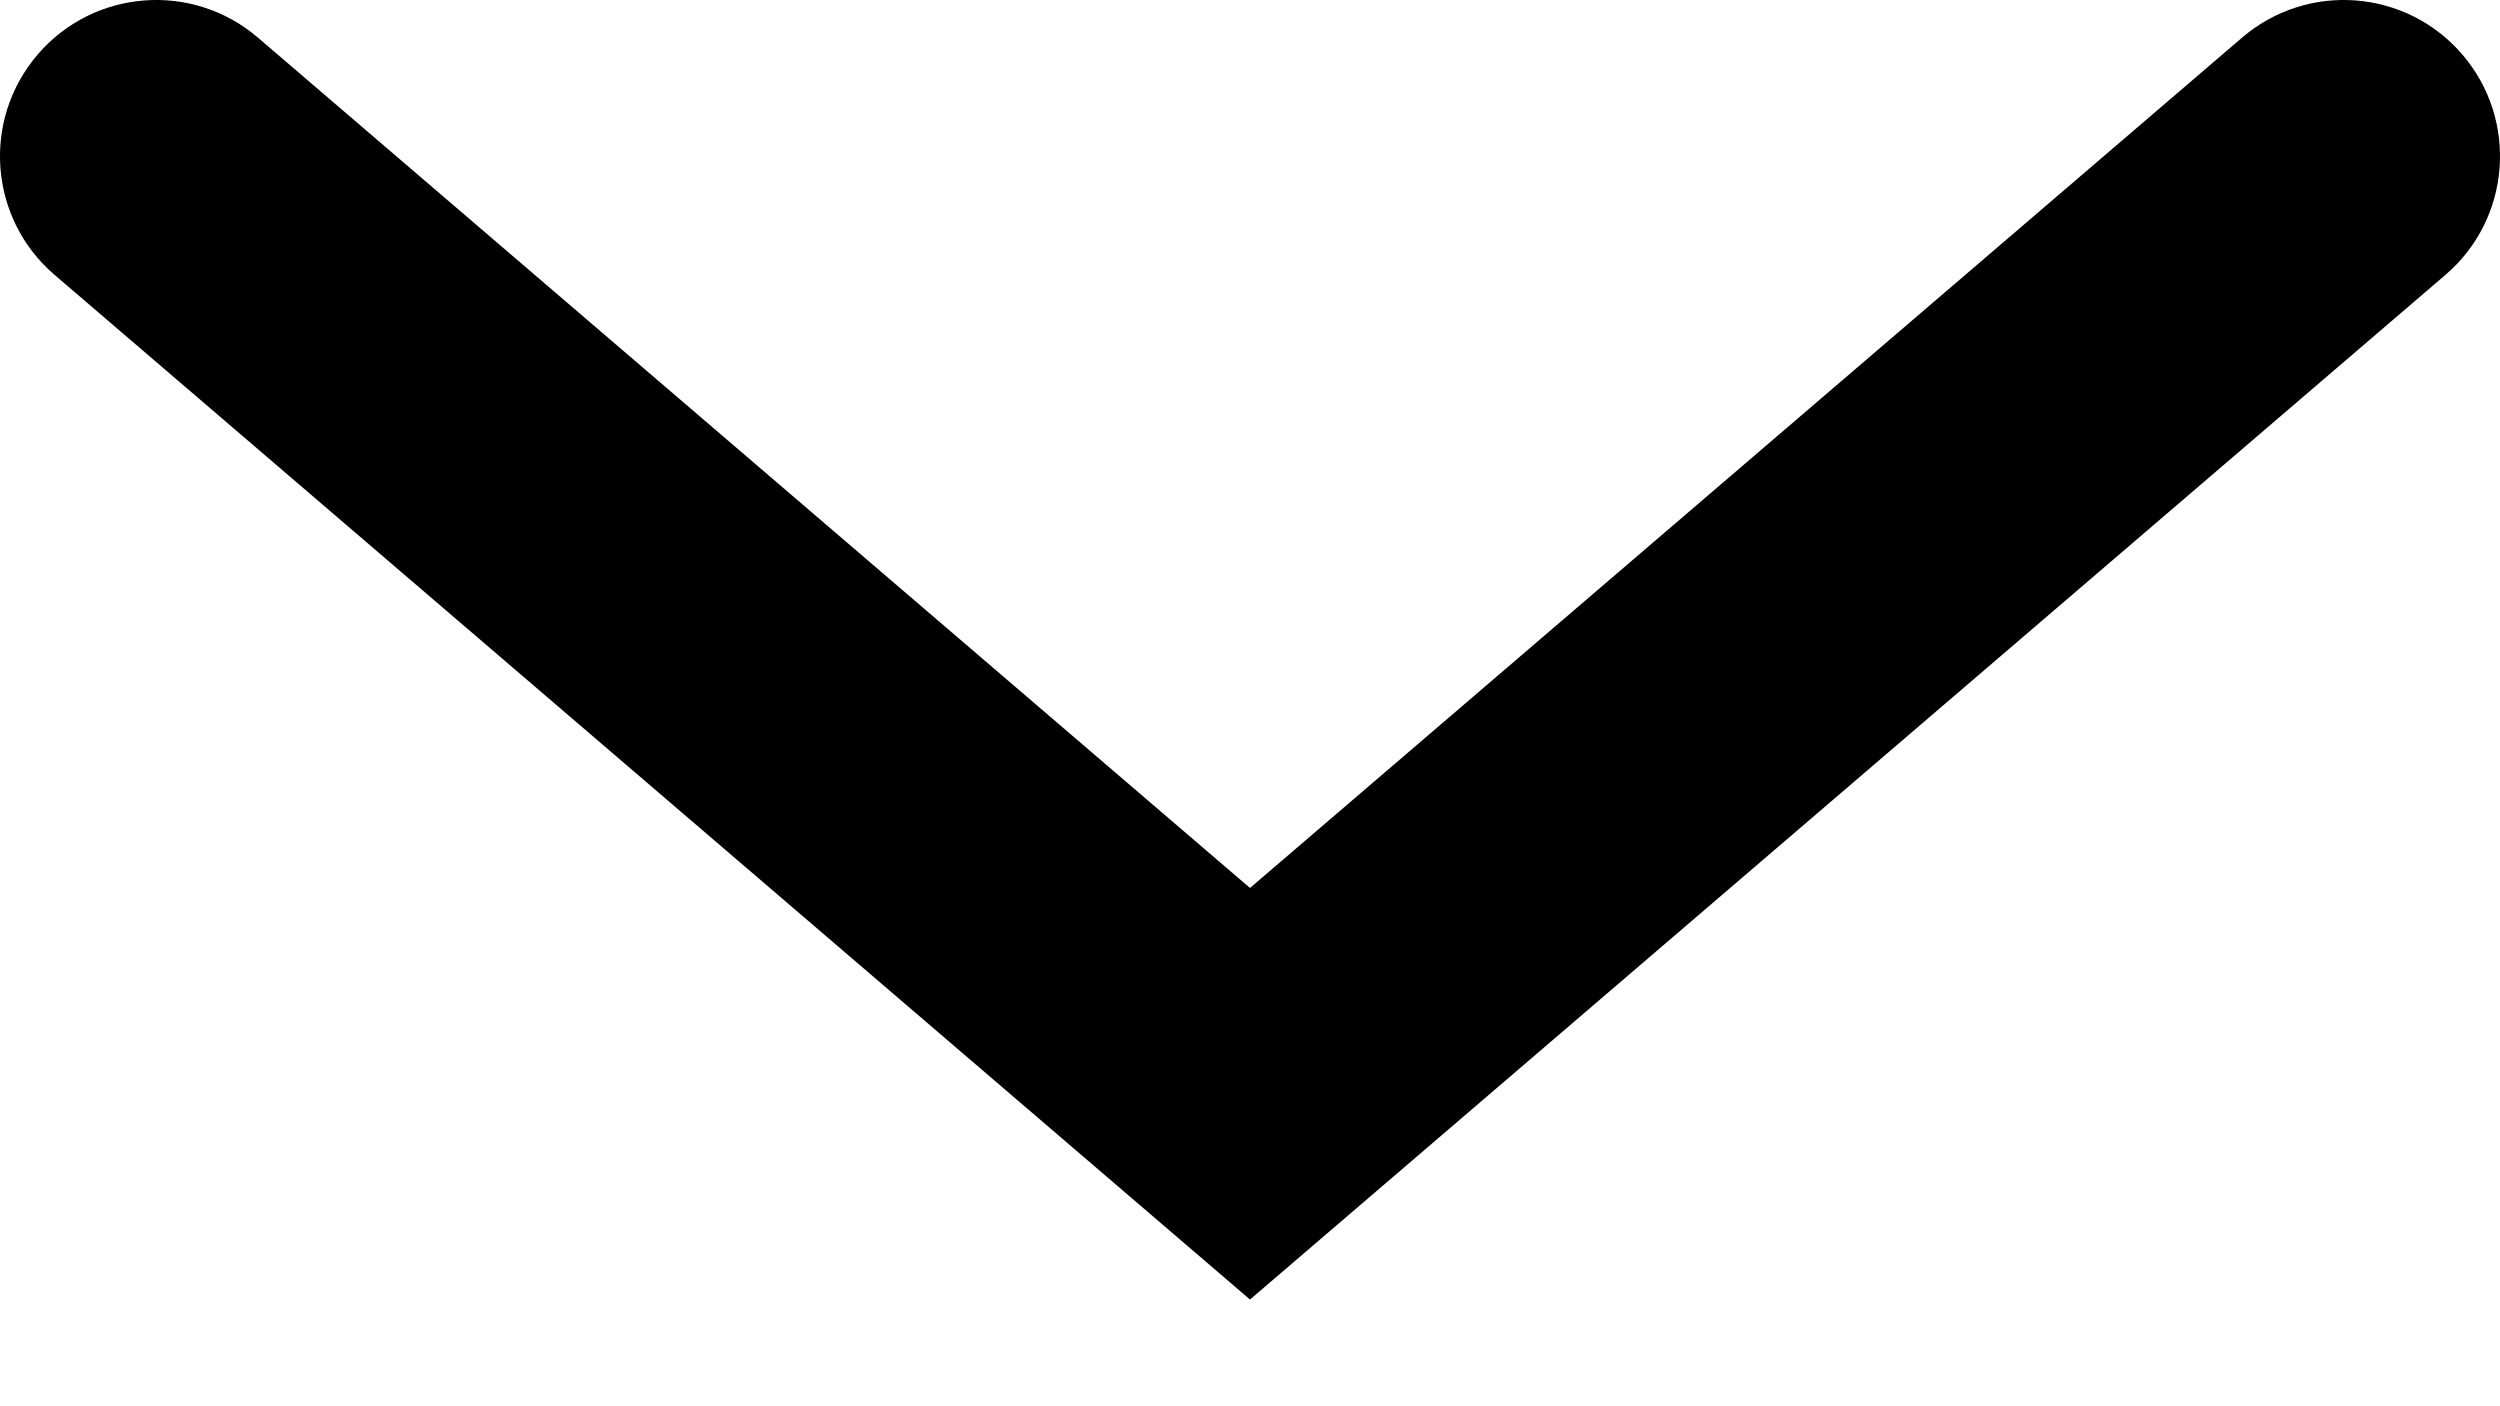 <?xml version="1.0" encoding="UTF-8"?>
<svg width="16px" height="9px" viewBox="0 0 16 9" version="1.1" xmlns="http://www.w3.org/2000/svg" xmlns:xlink="http://www.w3.org/1999/xlink">
    <g id="03-Icons" stroke="none" stroke-width="1" fill="none" fill-rule="evenodd">
        <g id="03-Icons-/-16px-/-Chevron-/-Down" transform="translate(0, -4)" fill="#000000">
            <path d="M8,9.683 L14.349,4.241 C14.769,3.881 15.4,3.93 15.759,4.349 C16.119,4.769 16.07,5.4 15.651,5.759 L8,12.317 L0.349,5.759 C-0.07,5.4 -0.119,4.769 0.241,4.349 C0.6,3.93 1.231,3.881 1.651,4.241 L8,9.683 Z" id="Color"></path>
        </g>
    </g>
</svg>